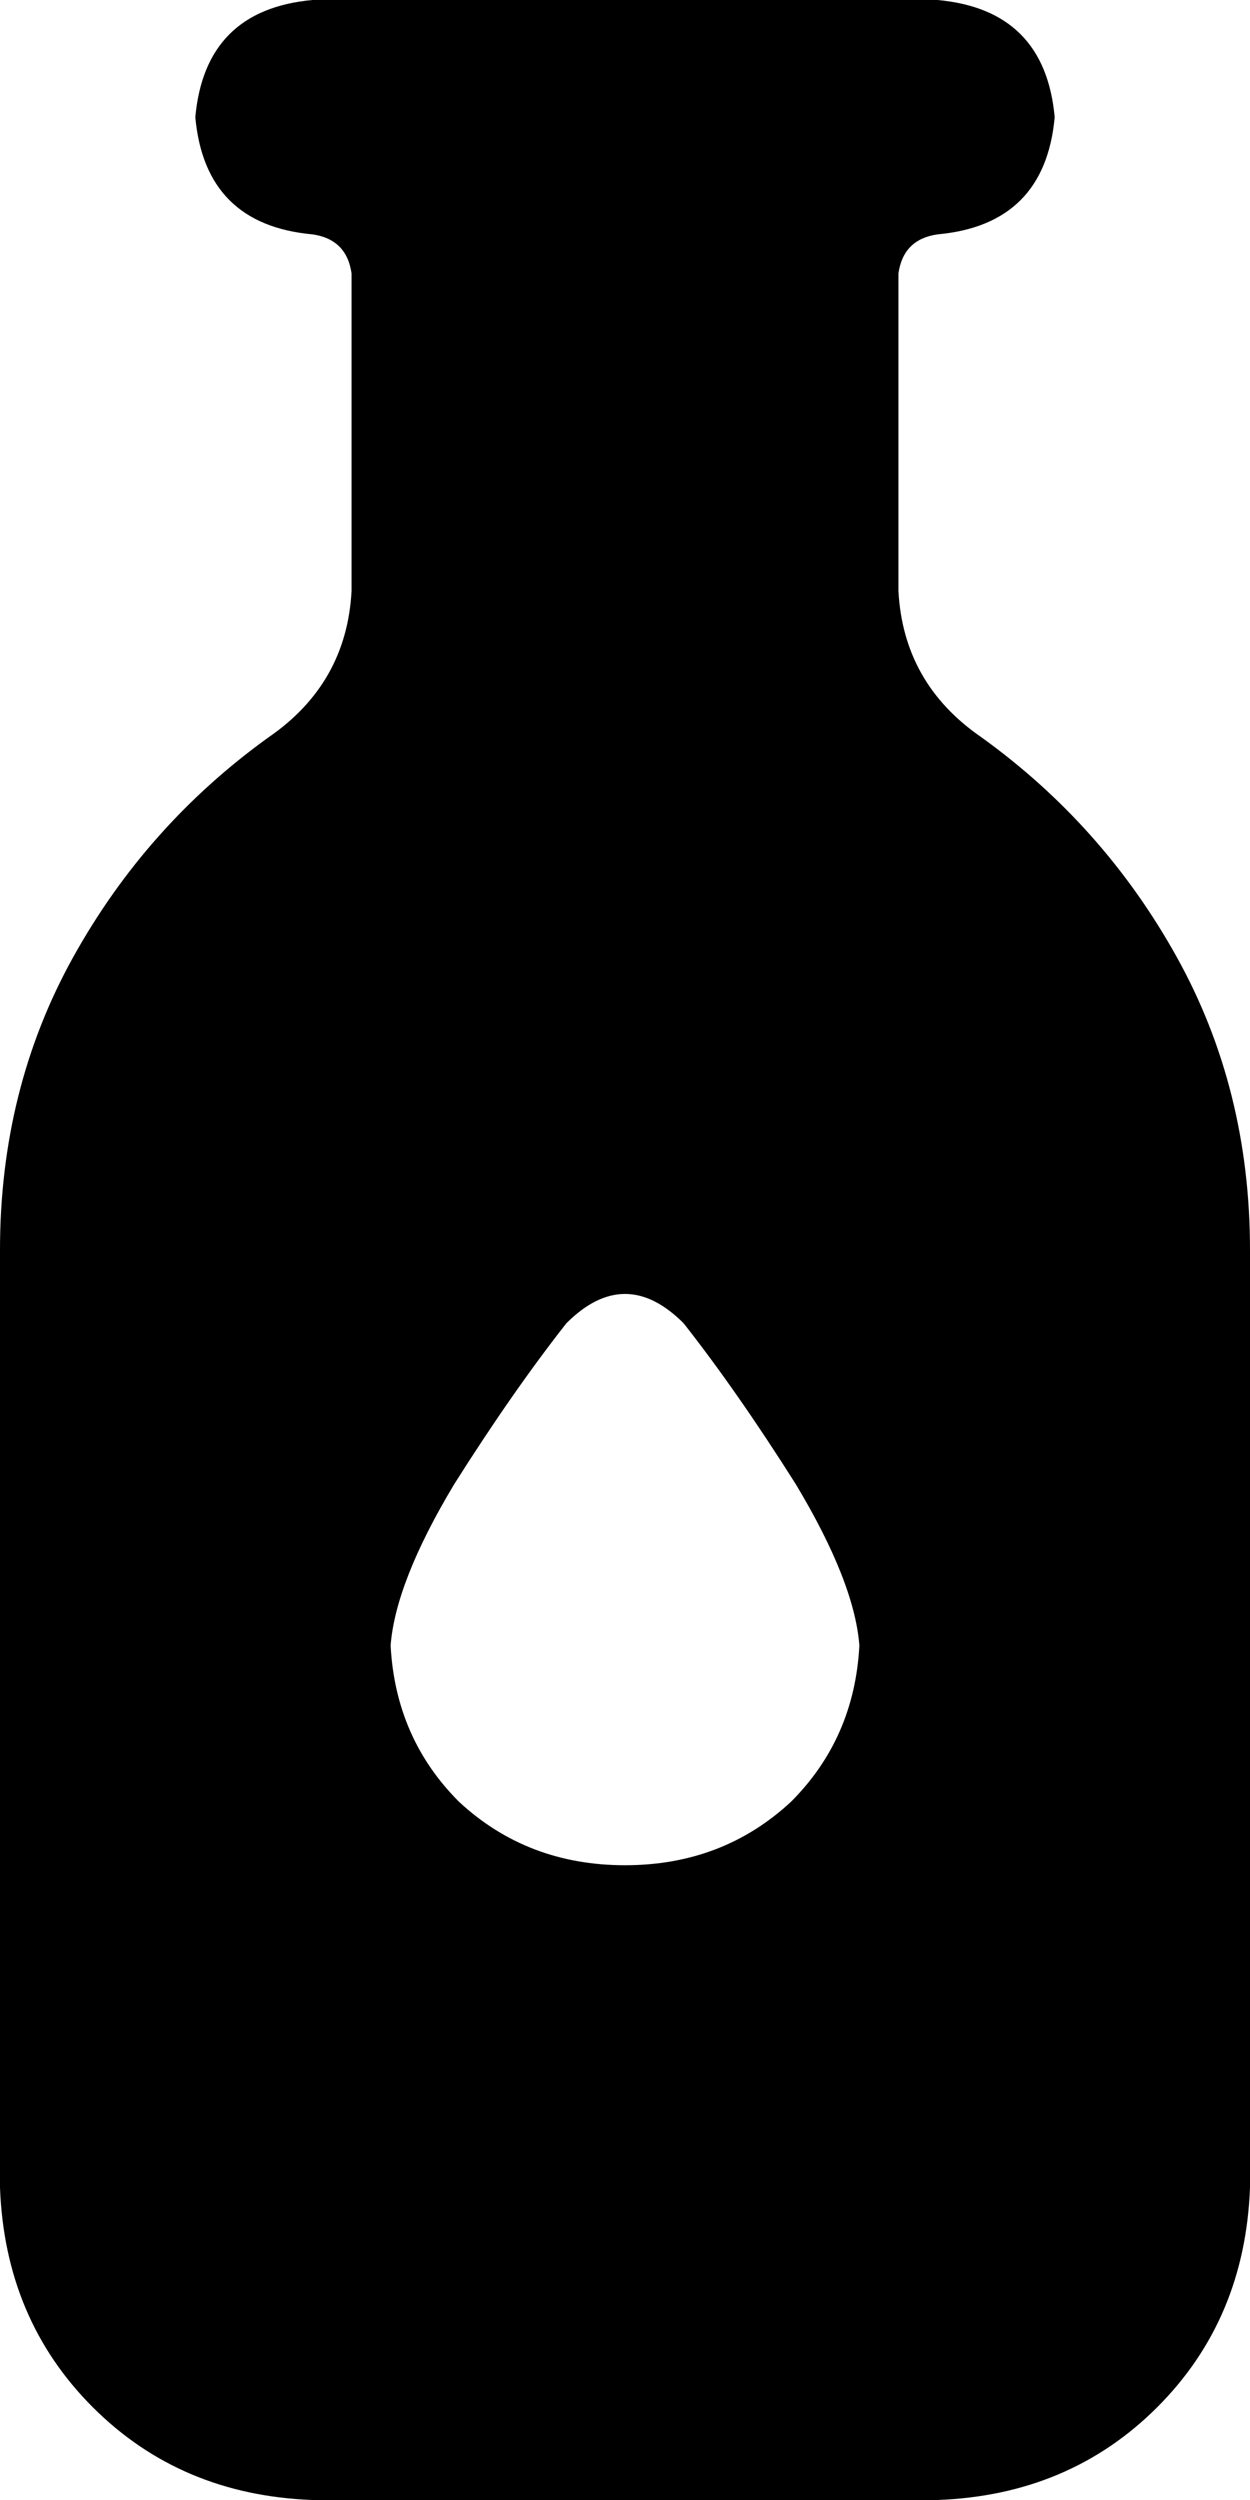 <svg viewBox="0 0 256 512">
  <path
    d="M 64 0 Q 42 2 40 24 Q 42 46 64 48 Q 71 49 72 56 L 72 121 Q 71 140 55 151 Q 30 169 15 196 Q 0 223 0 256 L 0 448 Q 1 475 19 493 Q 37 511 64 512 L 192 512 Q 219 511 237 493 Q 255 475 256 448 L 256 256 Q 256 223 241 196 Q 226 169 201 151 Q 185 140 184 121 L 184 56 Q 185 49 192 48 Q 214 46 216 24 Q 214 2 192 0 L 184 0 L 184 0 L 184 0 L 72 0 L 72 0 L 72 0 L 64 0 L 64 0 Z M 128 382 Q 108 382 94 369 L 94 369 Q 81 356 80 337 Q 81 324 93 304 Q 105 285 116 271 Q 128 259 140 271 Q 151 285 163 304 Q 175 324 176 337 Q 175 356 162 369 Q 148 382 128 382 L 128 382 Z"
  />
</svg>